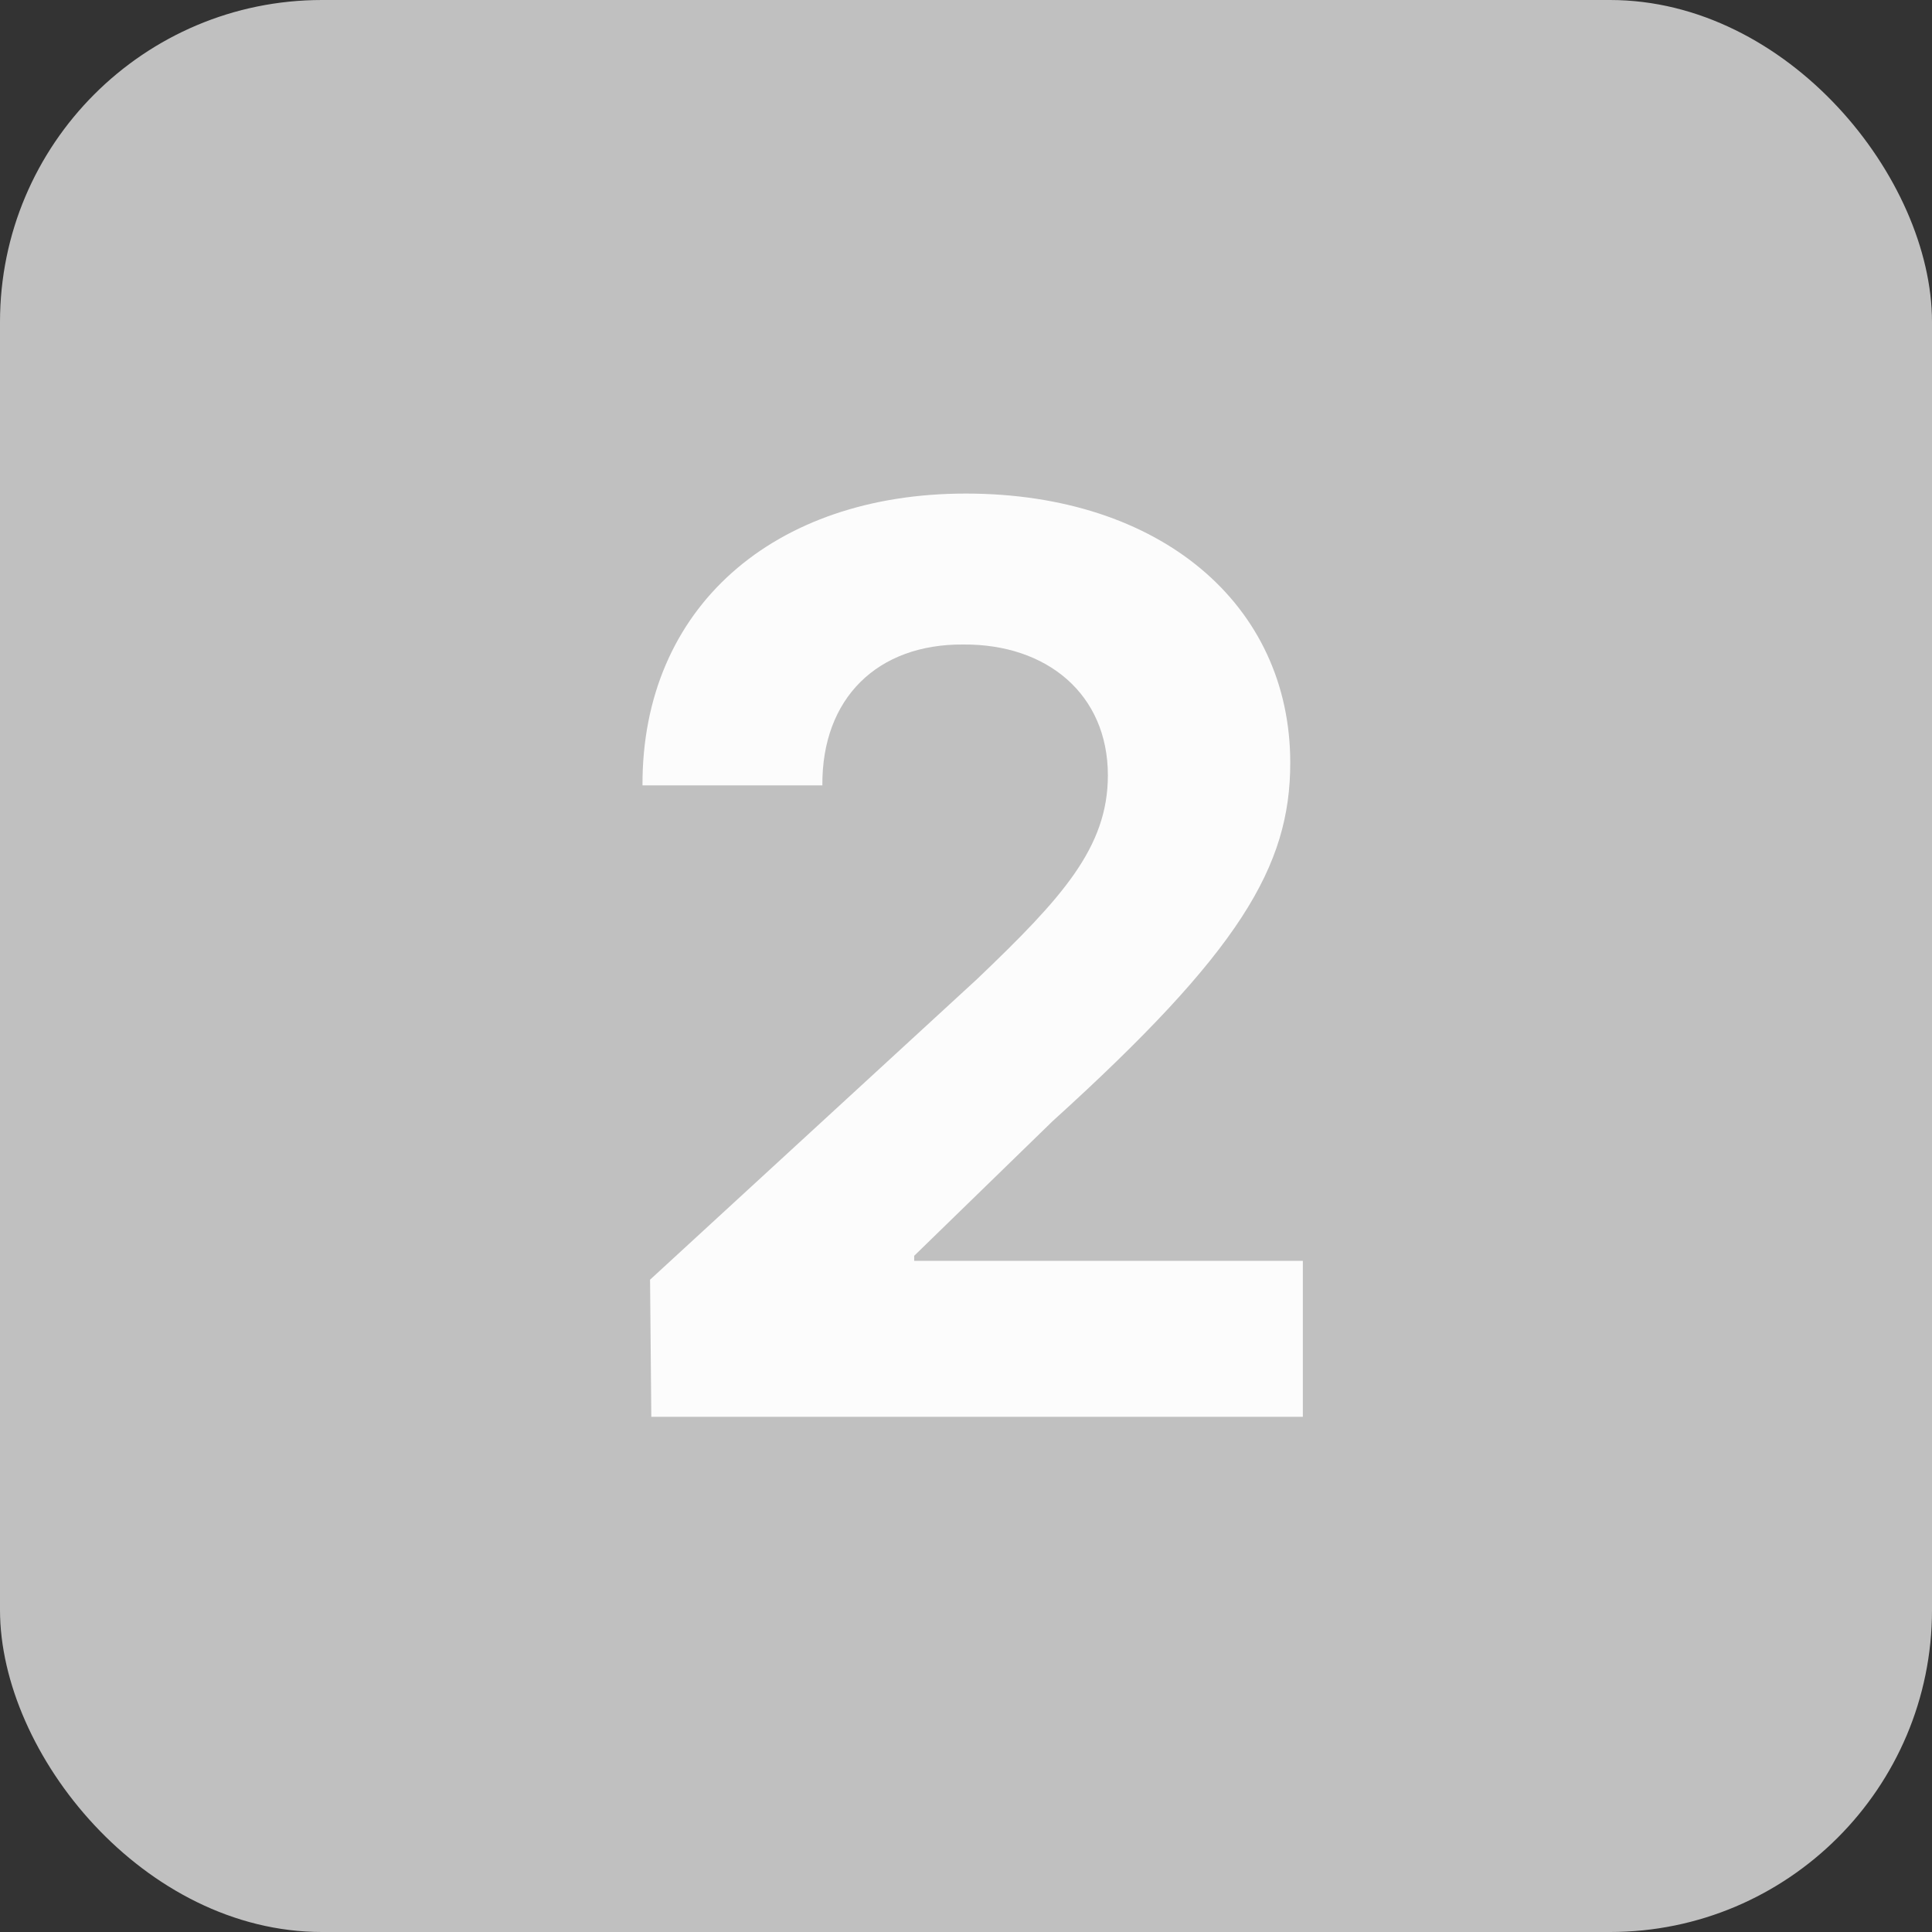 <svg width="60" height="60" viewBox="0 0 60 60" fill="none" xmlns="http://www.w3.org/2000/svg">
<rect x="0" y="0" width="60" height="60" fill="#333333" stroke="none"/>
<rect width="60" height="60" rx="10" fill="#C0C0C0"/>
<path d="M20.227 44L20.188 39.742L30.344 30.406C32.98 27.887 34.406 26.324 34.406 24.078C34.406 21.559 32.512 19.996 29.914 20.016C27.258 19.996 25.52 21.676 25.539 24.391H19.953C19.934 18.863 24.035 15.328 29.992 15.328C36.047 15.328 40.07 18.785 40.07 23.688C40.07 26.91 38.508 29.547 32.688 34.82L28.391 39V39.156H40.461V44H20.227Z" fill="white" fill-opacity="0.95"/>
</svg>

